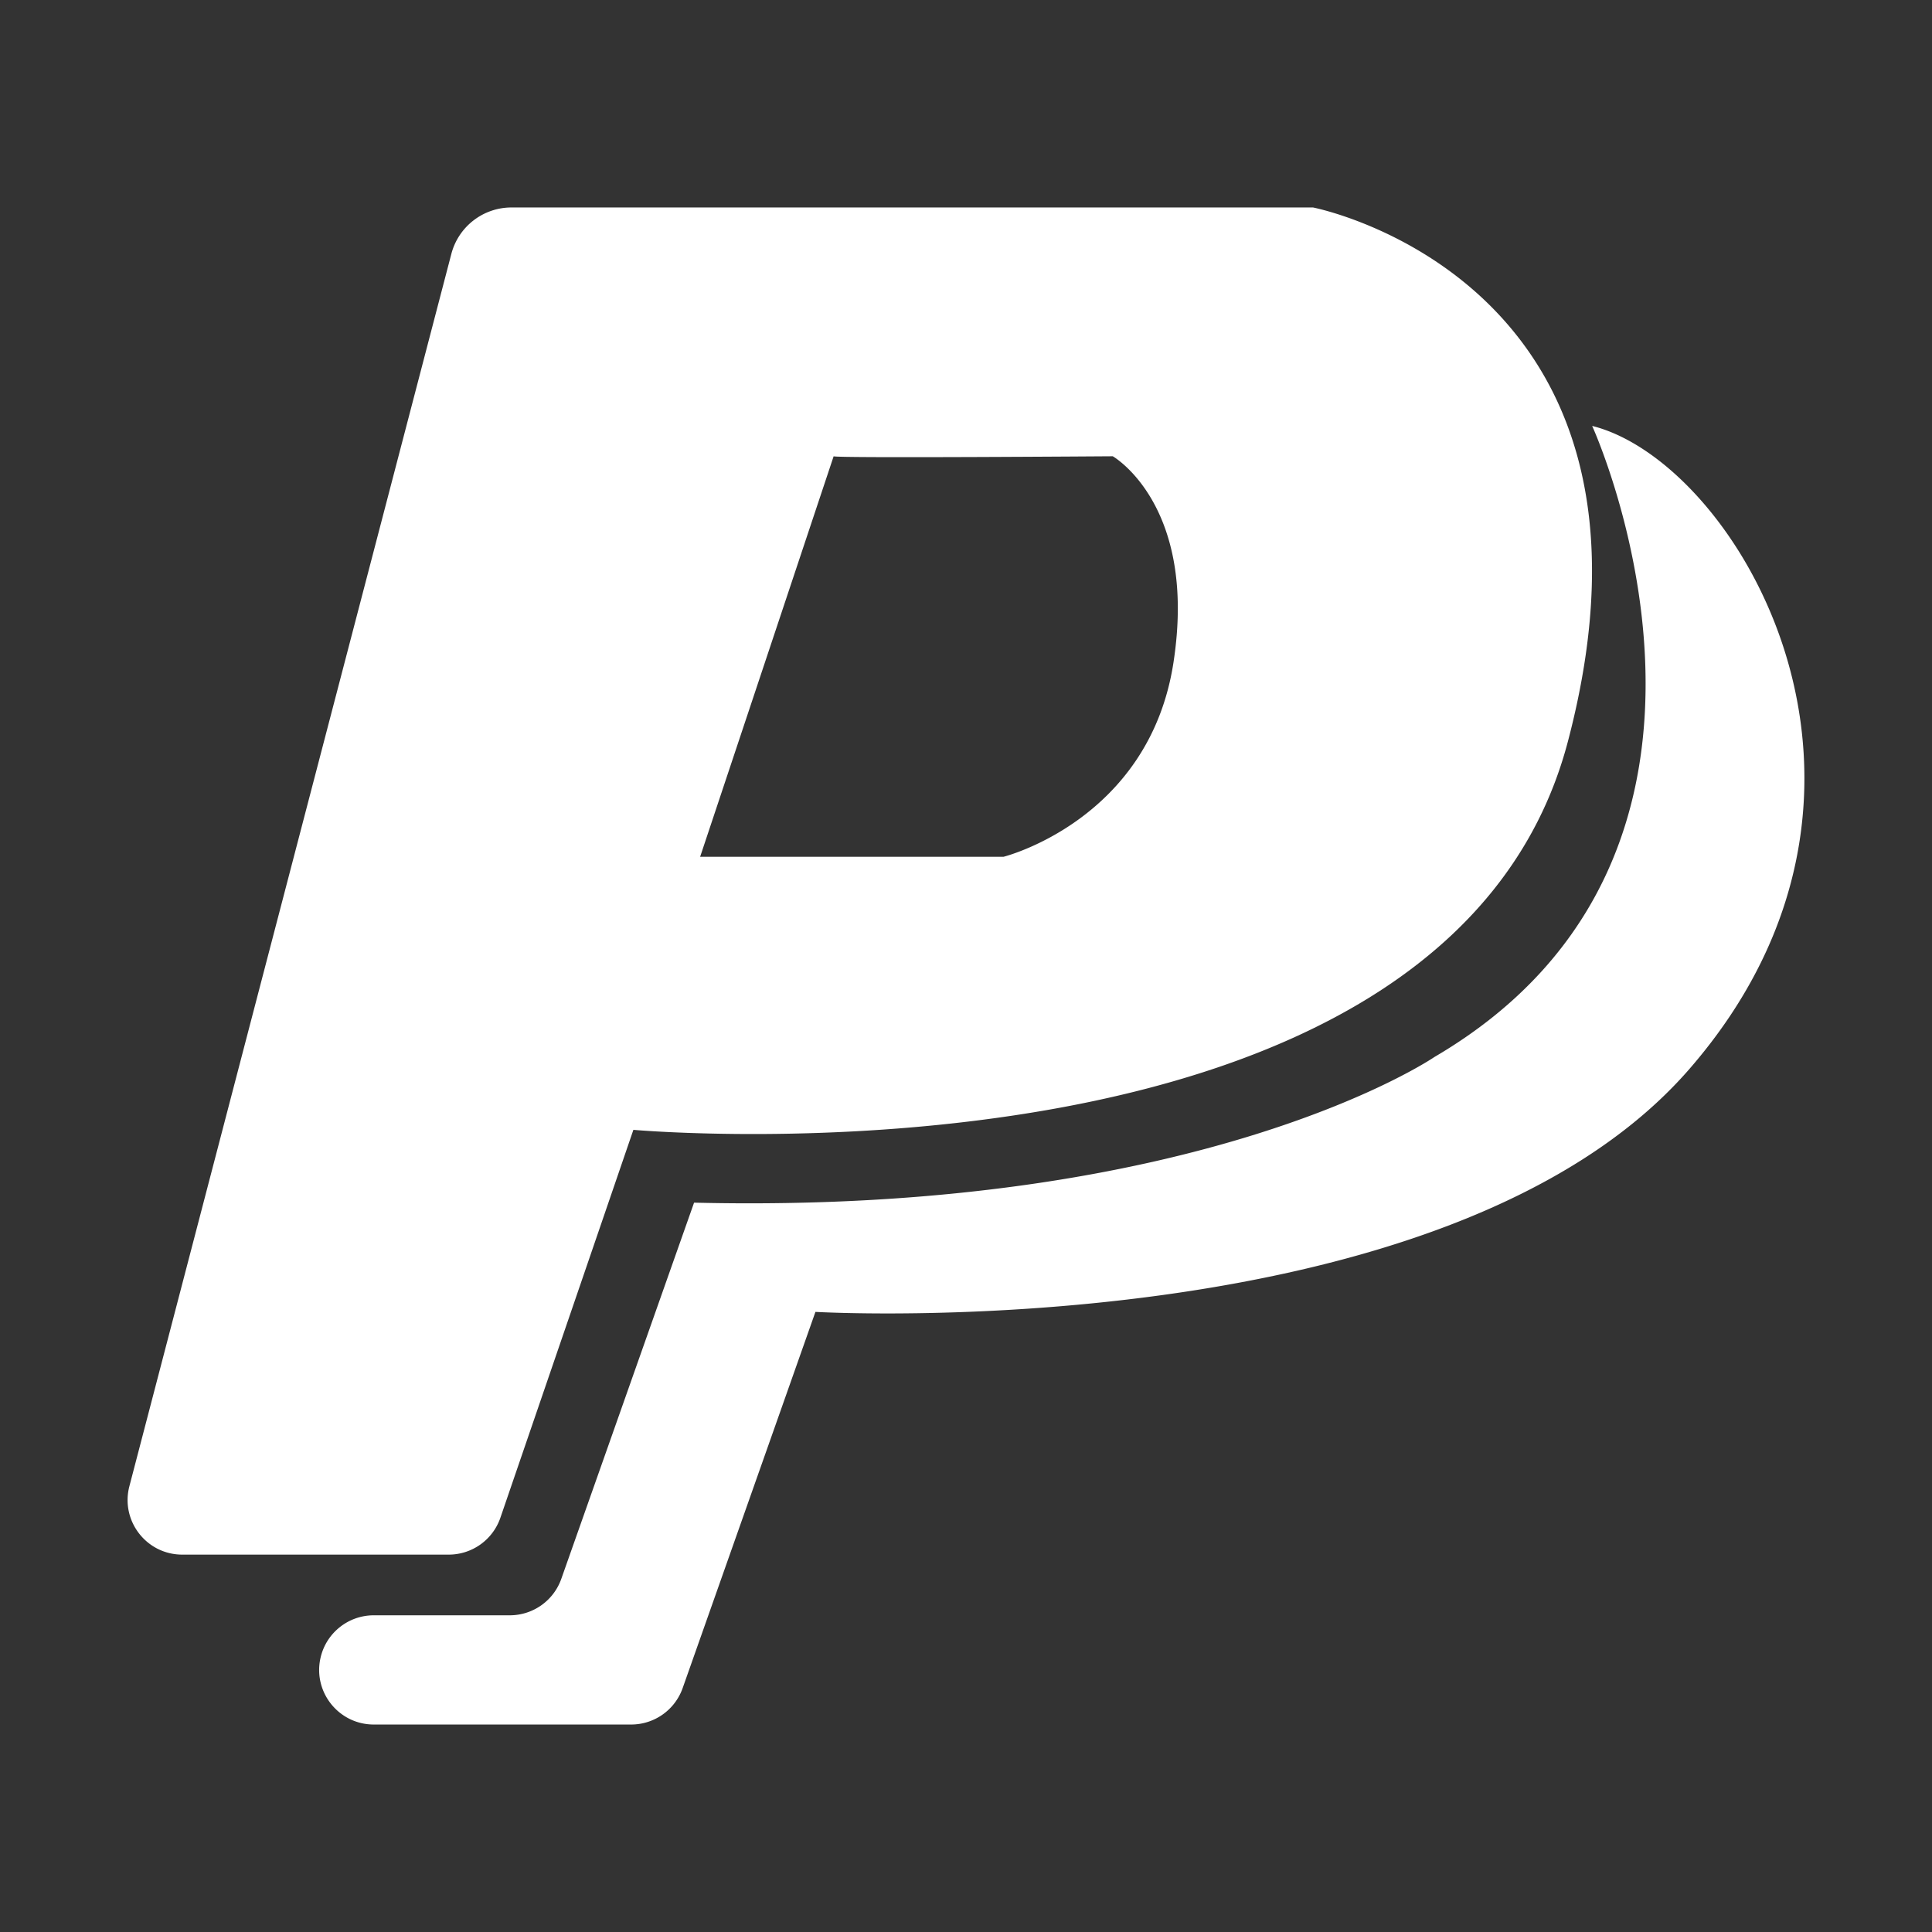 <?xml version="1.0" standalone="no"?><!DOCTYPE svg PUBLIC "-//W3C//DTD SVG 1.1//EN" "http://www.w3.org/Graphics/SVG/1.1/DTD/svg11.dtd"><svg class="icon" width="28px" height="28.00px" viewBox="0 0 1024 1024" version="1.1" xmlns="http://www.w3.org/2000/svg"><rect x="0" y="0" width="1024" height="1024" fill="#333333" stroke="none"/><path fill="#ffffff" d="M335.708 598.84s430.982 38.595 495.307-205.842-135.084-283.033-135.084-283.033H271.094c-14.987 0-28.085 10.116-31.873 24.616L68.582 787.716c-4.792 18.342 9.048 36.263 28.006 36.263h141.253a28.949 28.949 0 0 0 27.382-19.558l70.485-205.581z m106.137-357.008c0 1.071 147.949 0 147.949 0s45.028 25.73 32.163 109.354-90.056 102.921-90.056 102.921H371.087l70.758-212.275zM843.88 225.751s102.921 225.14-83.623 334.493c0 0-122.219 83.623-392.386 77.191L297.496 836.83a28.947 28.947 0 0 1-27.296 19.313h-72.086c-13.567 0-25.314 9.423-28.257 22.667-4.017 18.077 9.739 35.226 28.257 35.226h136.412a28.945 28.945 0 0 0 27.296-19.313l70.375-199.395s334.493 19.298 463.144-128.651 25.73-321.628-51.461-340.926z" /></svg>